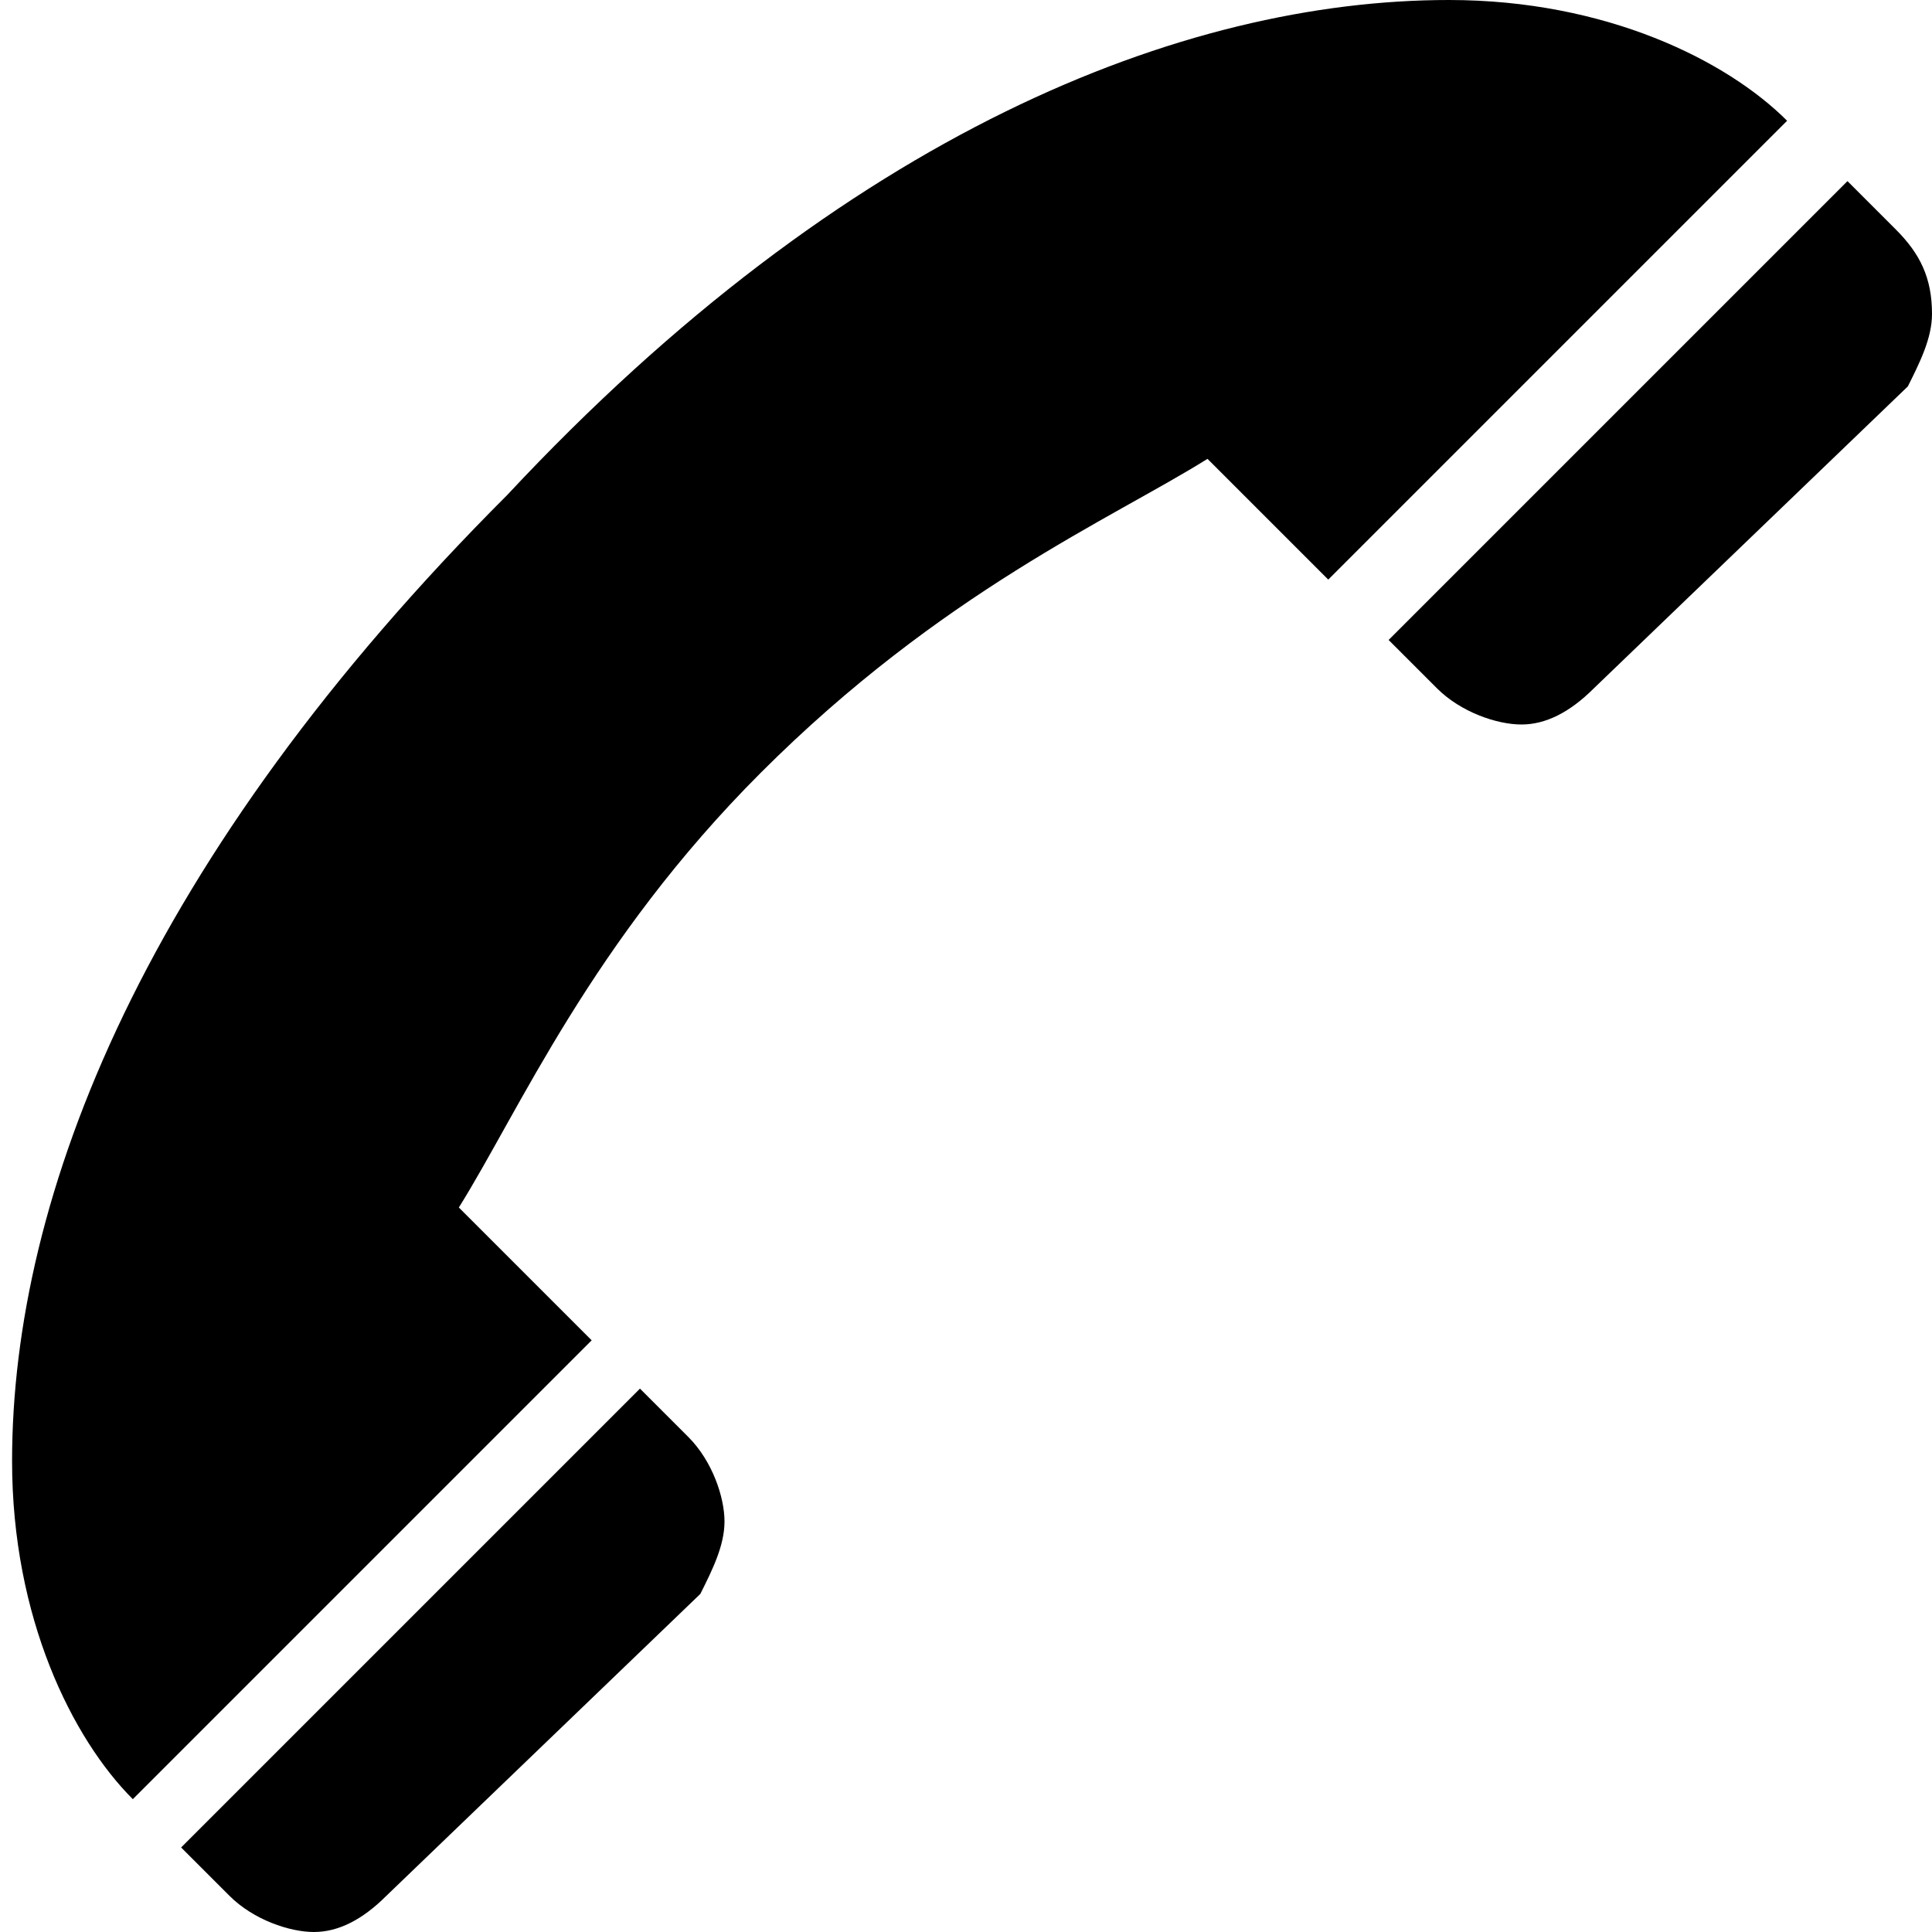 <svg xmlns="http://www.w3.org/2000/svg" viewBox="0 0 16 16">
  <path d="M3.8 10l1.1 1.1-3.8 3.8c-.5-.5-1-1.5-1-2.8 0-2.2 1.1-5 4.1-8C7 1.1 9.8 0 12 0c1.3 0 2.3.5 2.8 1L11 4.8l-1-1c-.8.5-2.2 1.1-3.7 2.6-1.4 1.4-2 2.8-2.5 3.6zm-.6 5.7c-.2.2-.4.3-.6.3-.2 0-.5-.1-.7-.3l-.4-.4 3.8-3.8.4.4c.2.2.3.5.3.7 0 .2-.1.4-.2.6l-2.6 2.5zm10-10c-.2.2-.4.3-.6.3-.2 0-.5-.1-.7-.3l-.4-.4 3.8-3.8.4.4c.2.2.3.4.3.7 0 .2-.1.4-.2.6l-2.6 2.5z" fill="black"/>
</svg>
